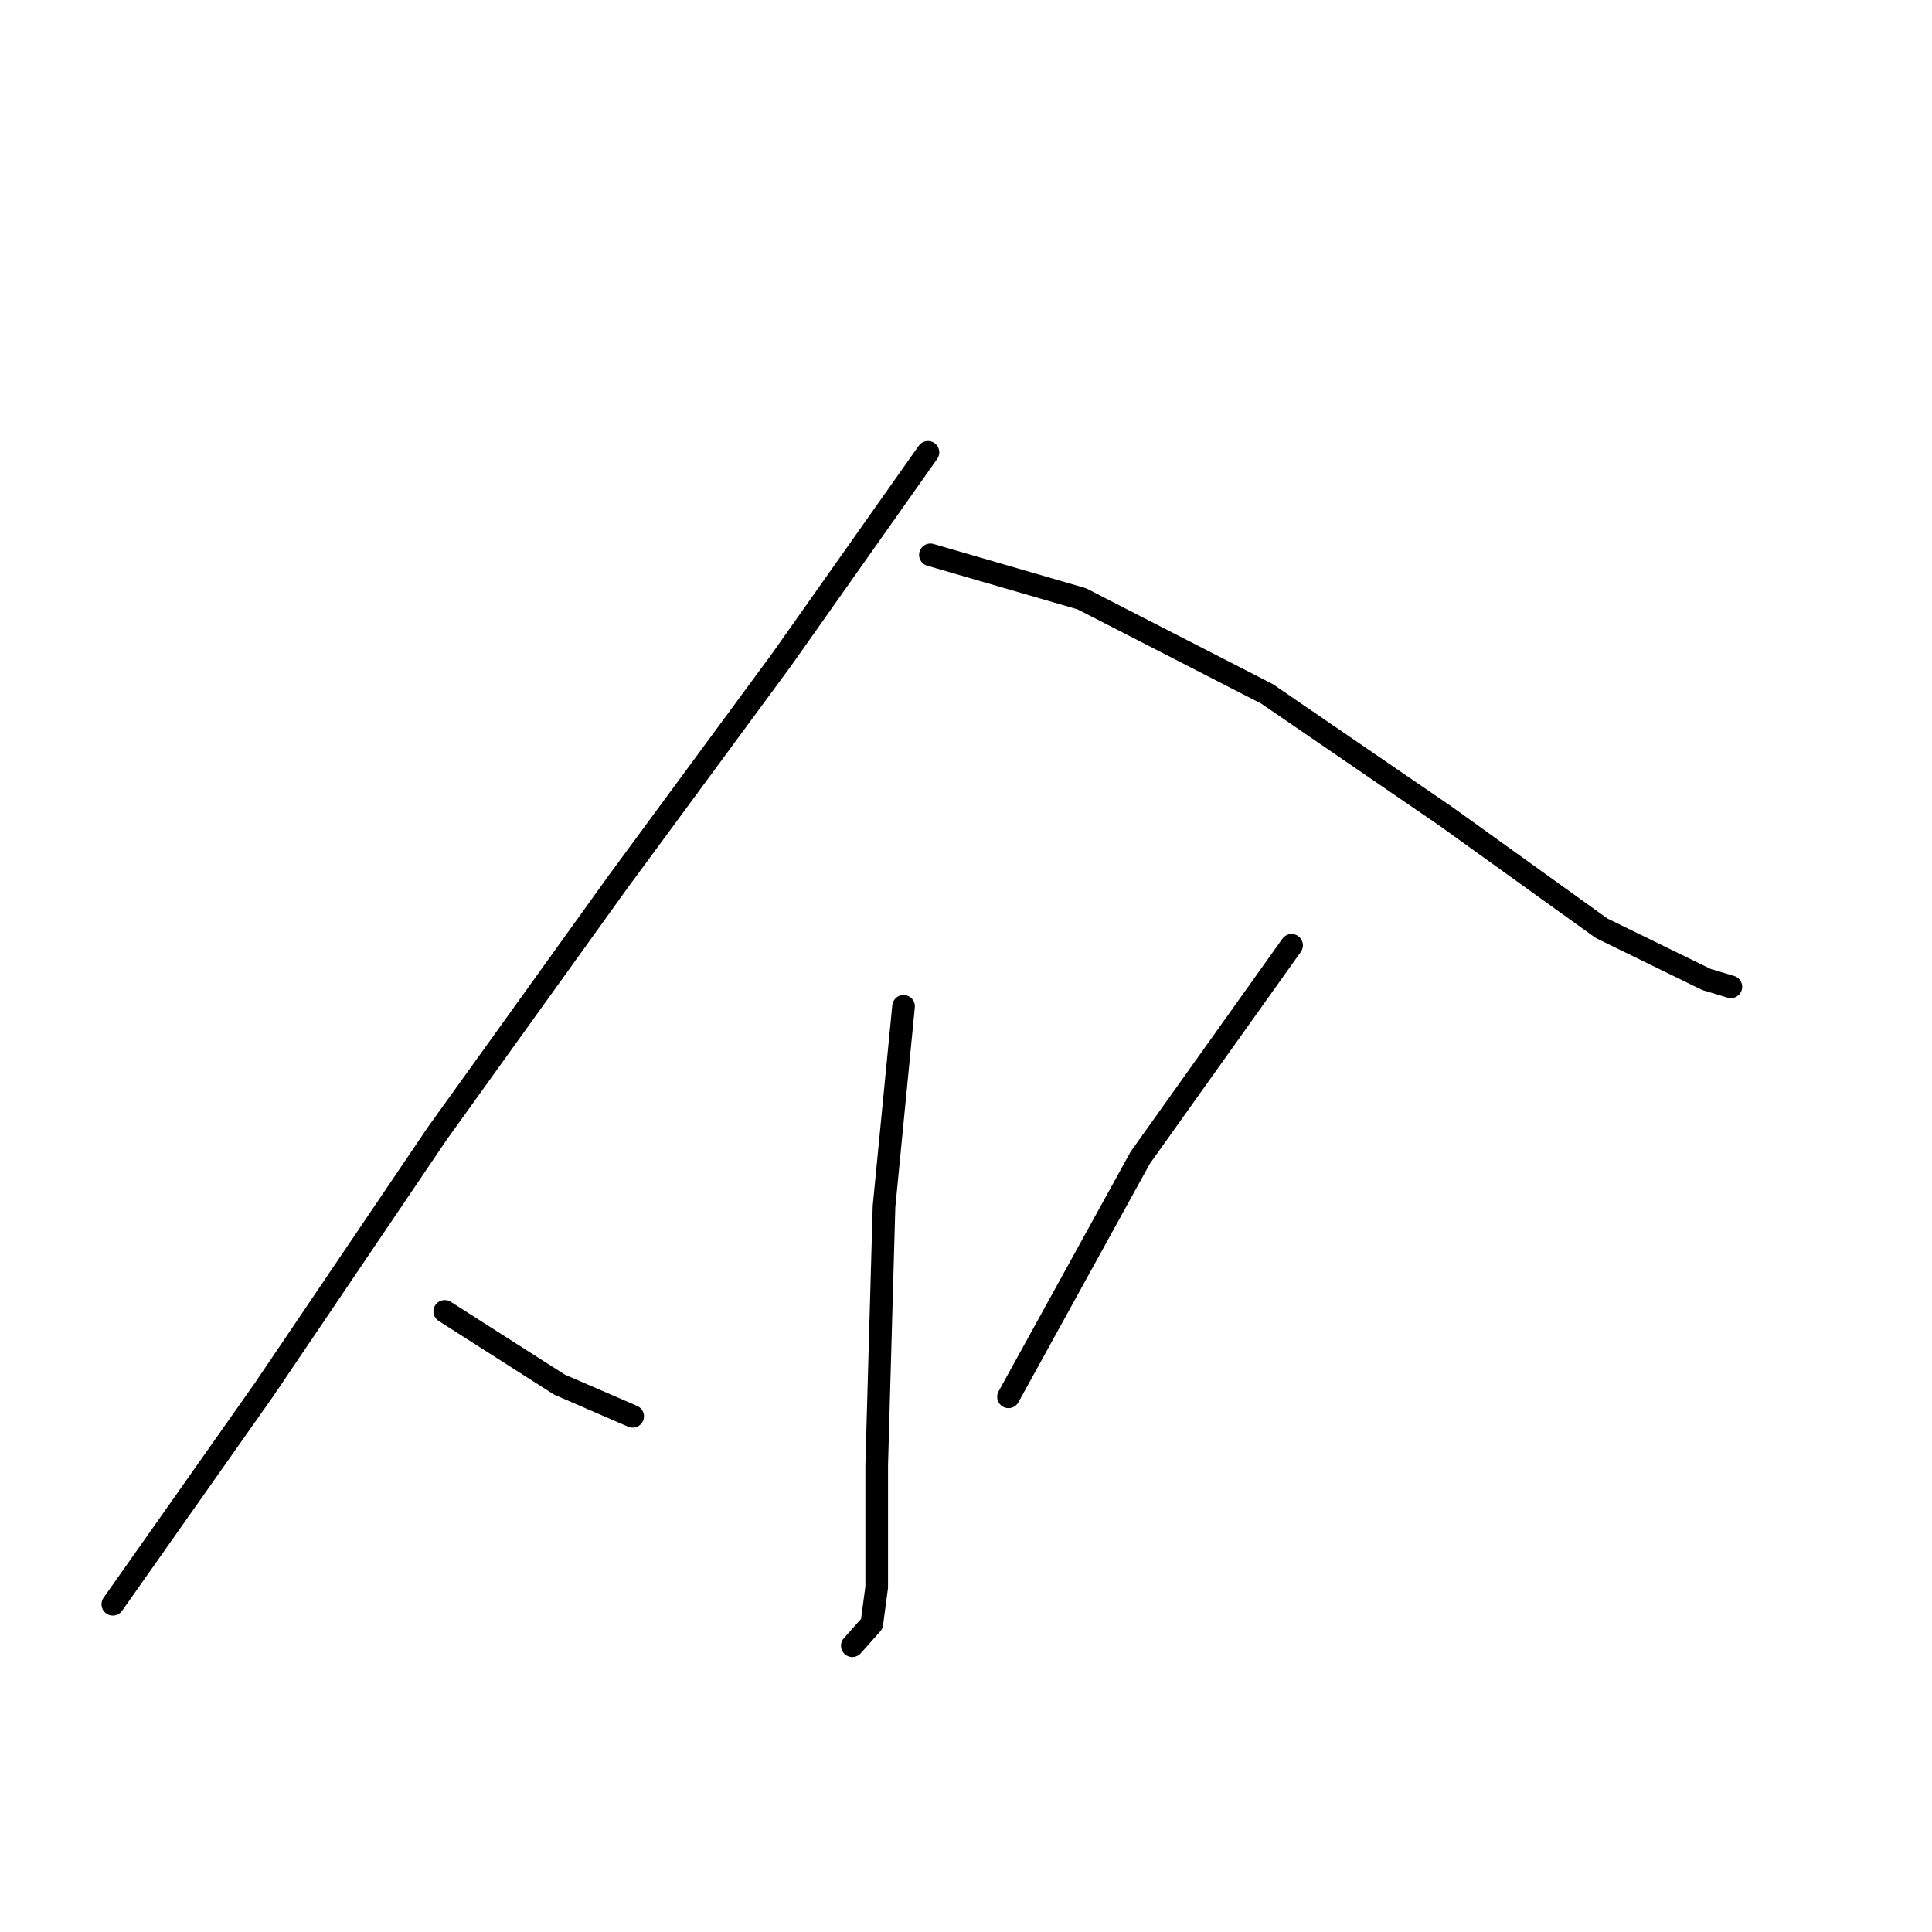 <?xml version="1.0" standalone="no"?>
    <svg width="256" height="256" xmlns="http://www.w3.org/2000/svg" version="1.1">
    <polyline stroke="black" stroke-width="3" stroke-linecap="round" fill="transparent" stroke-linejoin="round" points="122.959 59.938 103.557 87.425 81.89 116.852 57.96 150.16 35.001 184.114 14.951 212.572 14.951 212.572 " />
        <polyline stroke="black" stroke-width="3" stroke-linecap="round" fill="transparent" stroke-linejoin="round" points="123.283 73.52 143.332 79.34 167.909 91.952 191.515 108.121 212.211 122.996 226.116 129.787 229.35 130.757 229.35 130.757 " />
        <polyline stroke="black" stroke-width="3" stroke-linecap="round" fill="transparent" stroke-linejoin="round" points="119.725 133.344 117.138 159.861 116.168 194.139 116.168 210.308 115.522 215.159 112.935 218.069 112.935 218.069 " />
        <polyline stroke="black" stroke-width="3" stroke-linecap="round" fill="transparent" stroke-linejoin="round" points="58.931 173.766 74.129 183.468 83.831 187.672 83.831 187.672 " />
        <polyline stroke="black" stroke-width="3" stroke-linecap="round" fill="transparent" stroke-linejoin="round" points="171.142 125.26 151.093 153.394 133.631 185.085 133.631 185.085 " />
        </svg>